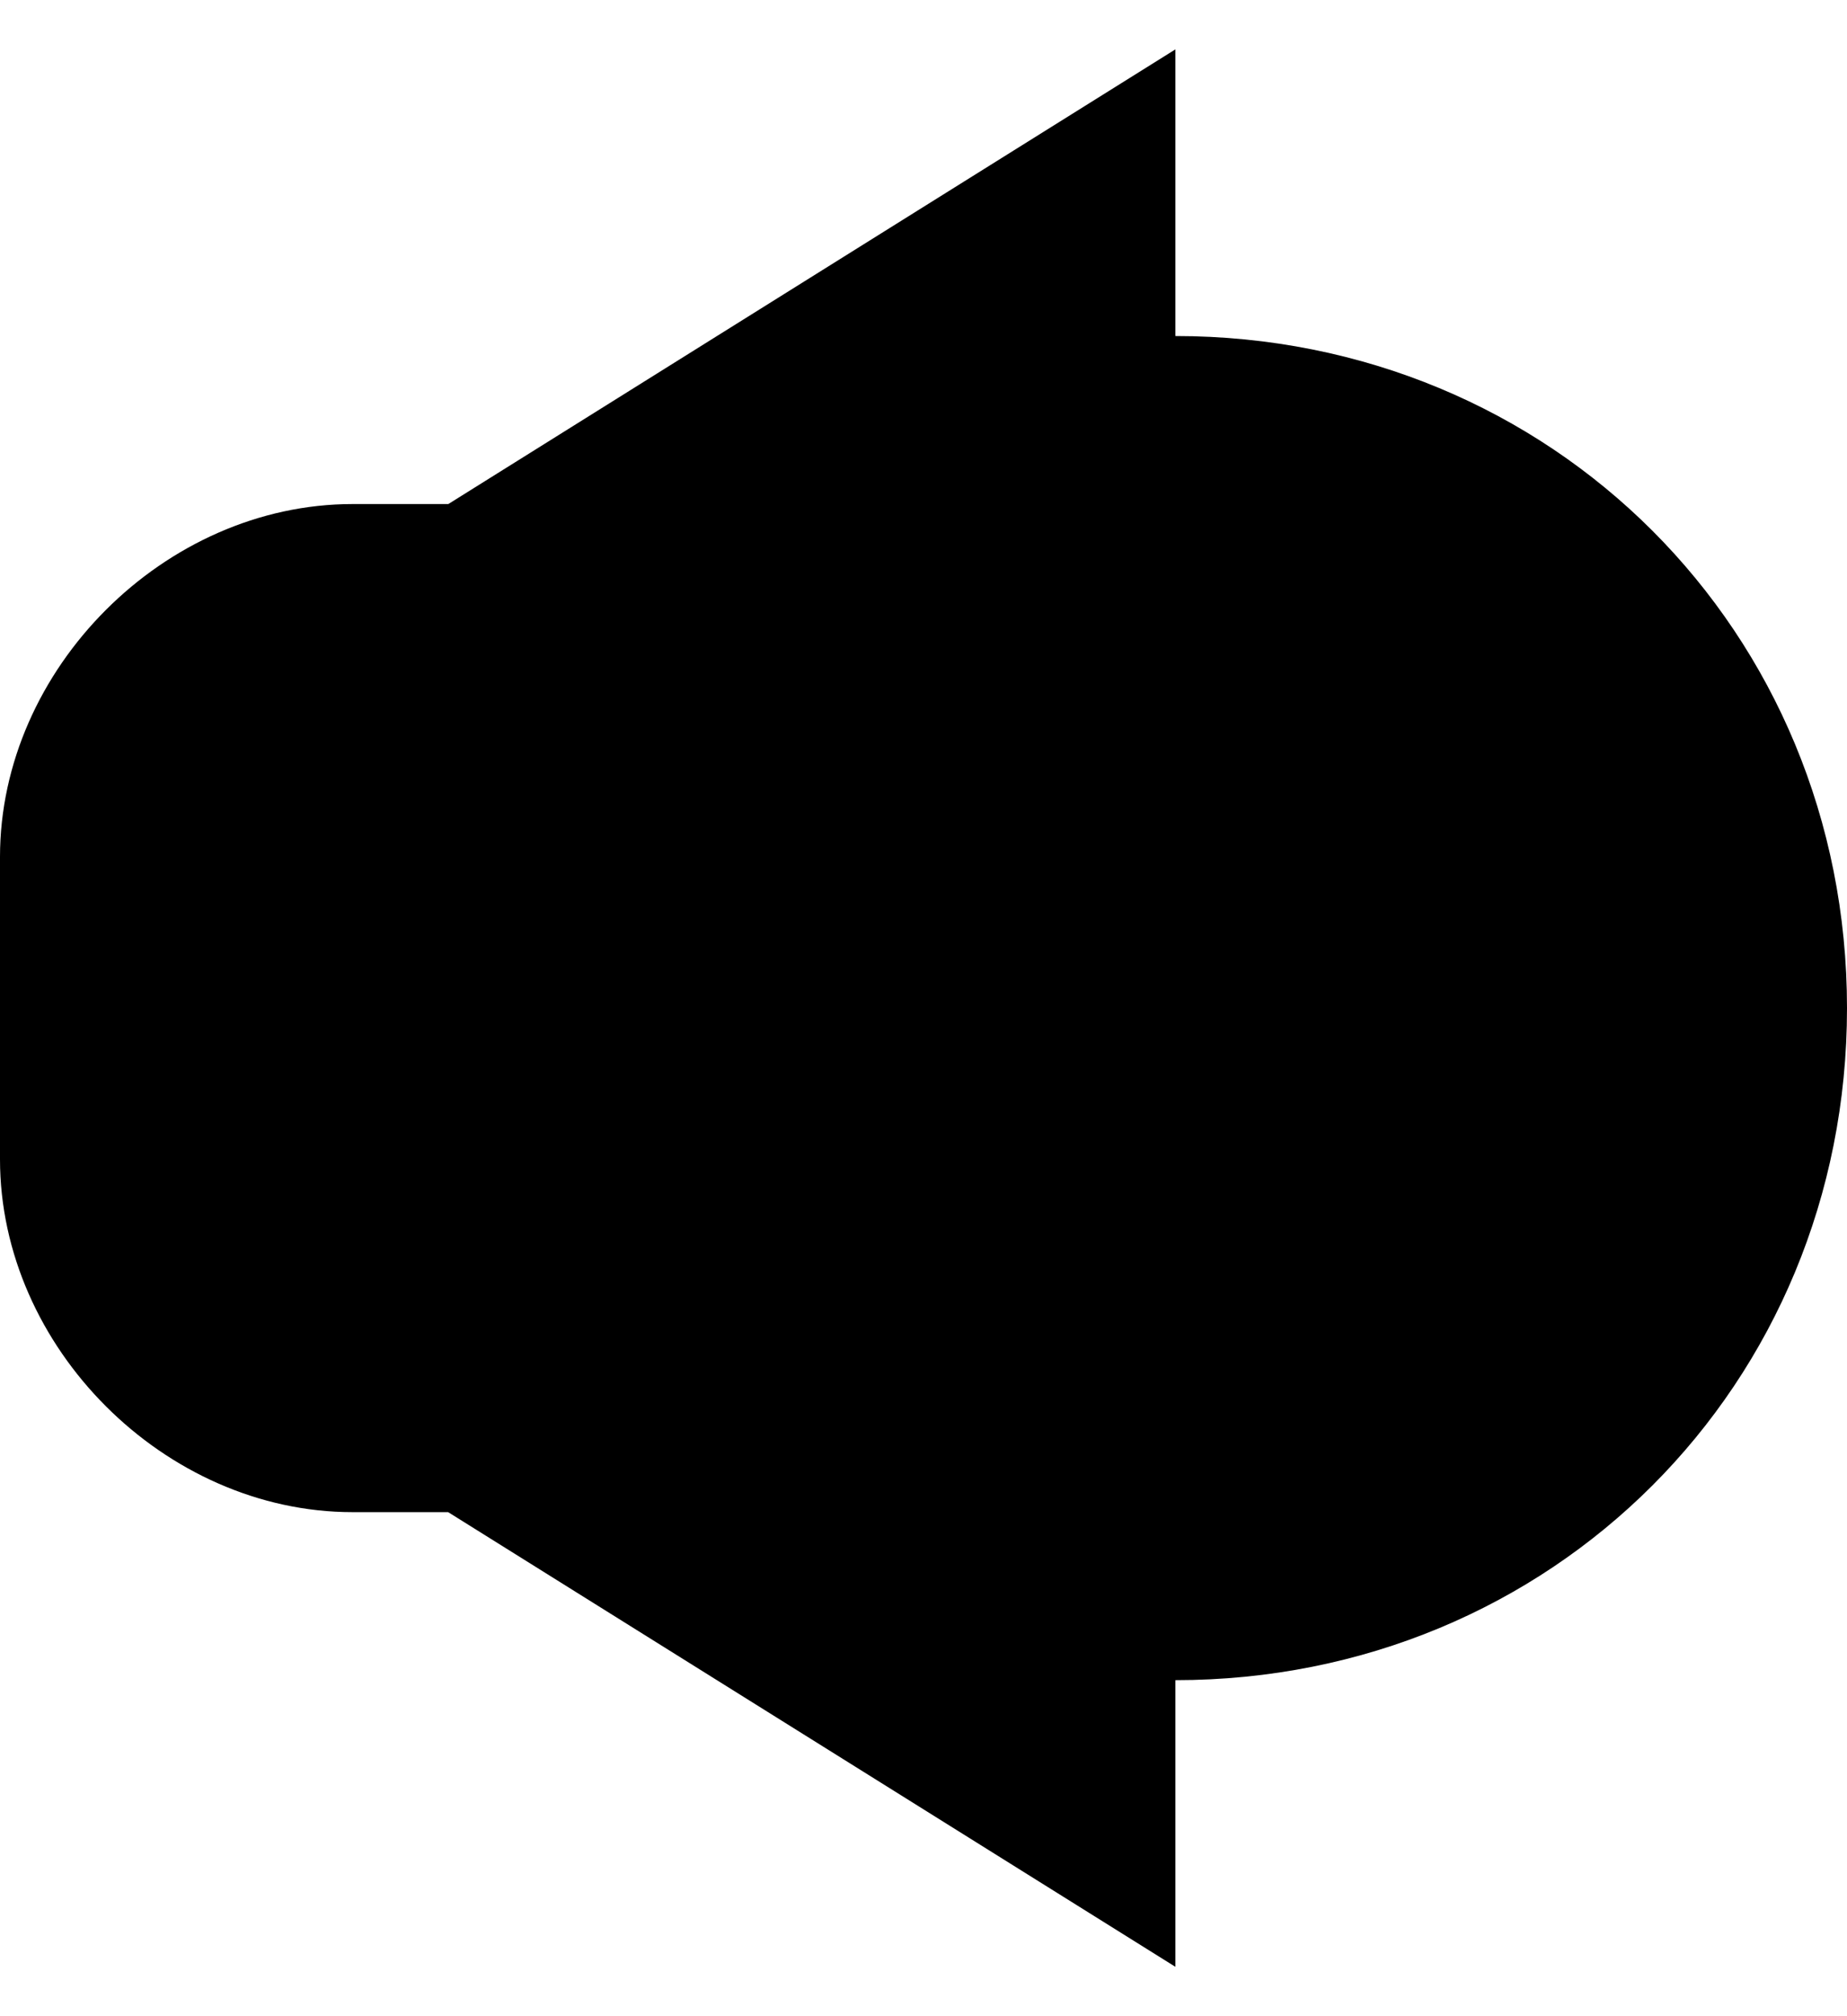 <?xml version="1.0" encoding="iso-8859-1"?>
<!-- Generator: Adobe Illustrator 21.1.0, SVG Export Plug-In . SVG Version: 6.00 Build 0)  -->
<svg version="1.1" id="Layer_1" xmlns="http://www.w3.org/2000/svg" xmlns:xlink="http://www.w3.org/1999/xlink" x="0px" y="0px"
	 viewBox="0 0 11 12" enable-background="new 0 0 11 12" xml:space="preserve">
<path d="M7,2V0.294L5.47,1.25L2.67,3H2.1C0.981,3,0,3.981,0,5.1v1.8C0,8.019,0.981,9,2.1,9h0.569l2.801,1.75L7,11.706V10
	c2.243,0,4-1.757,4-4S9.243,2,7,2z"/>
</svg>
